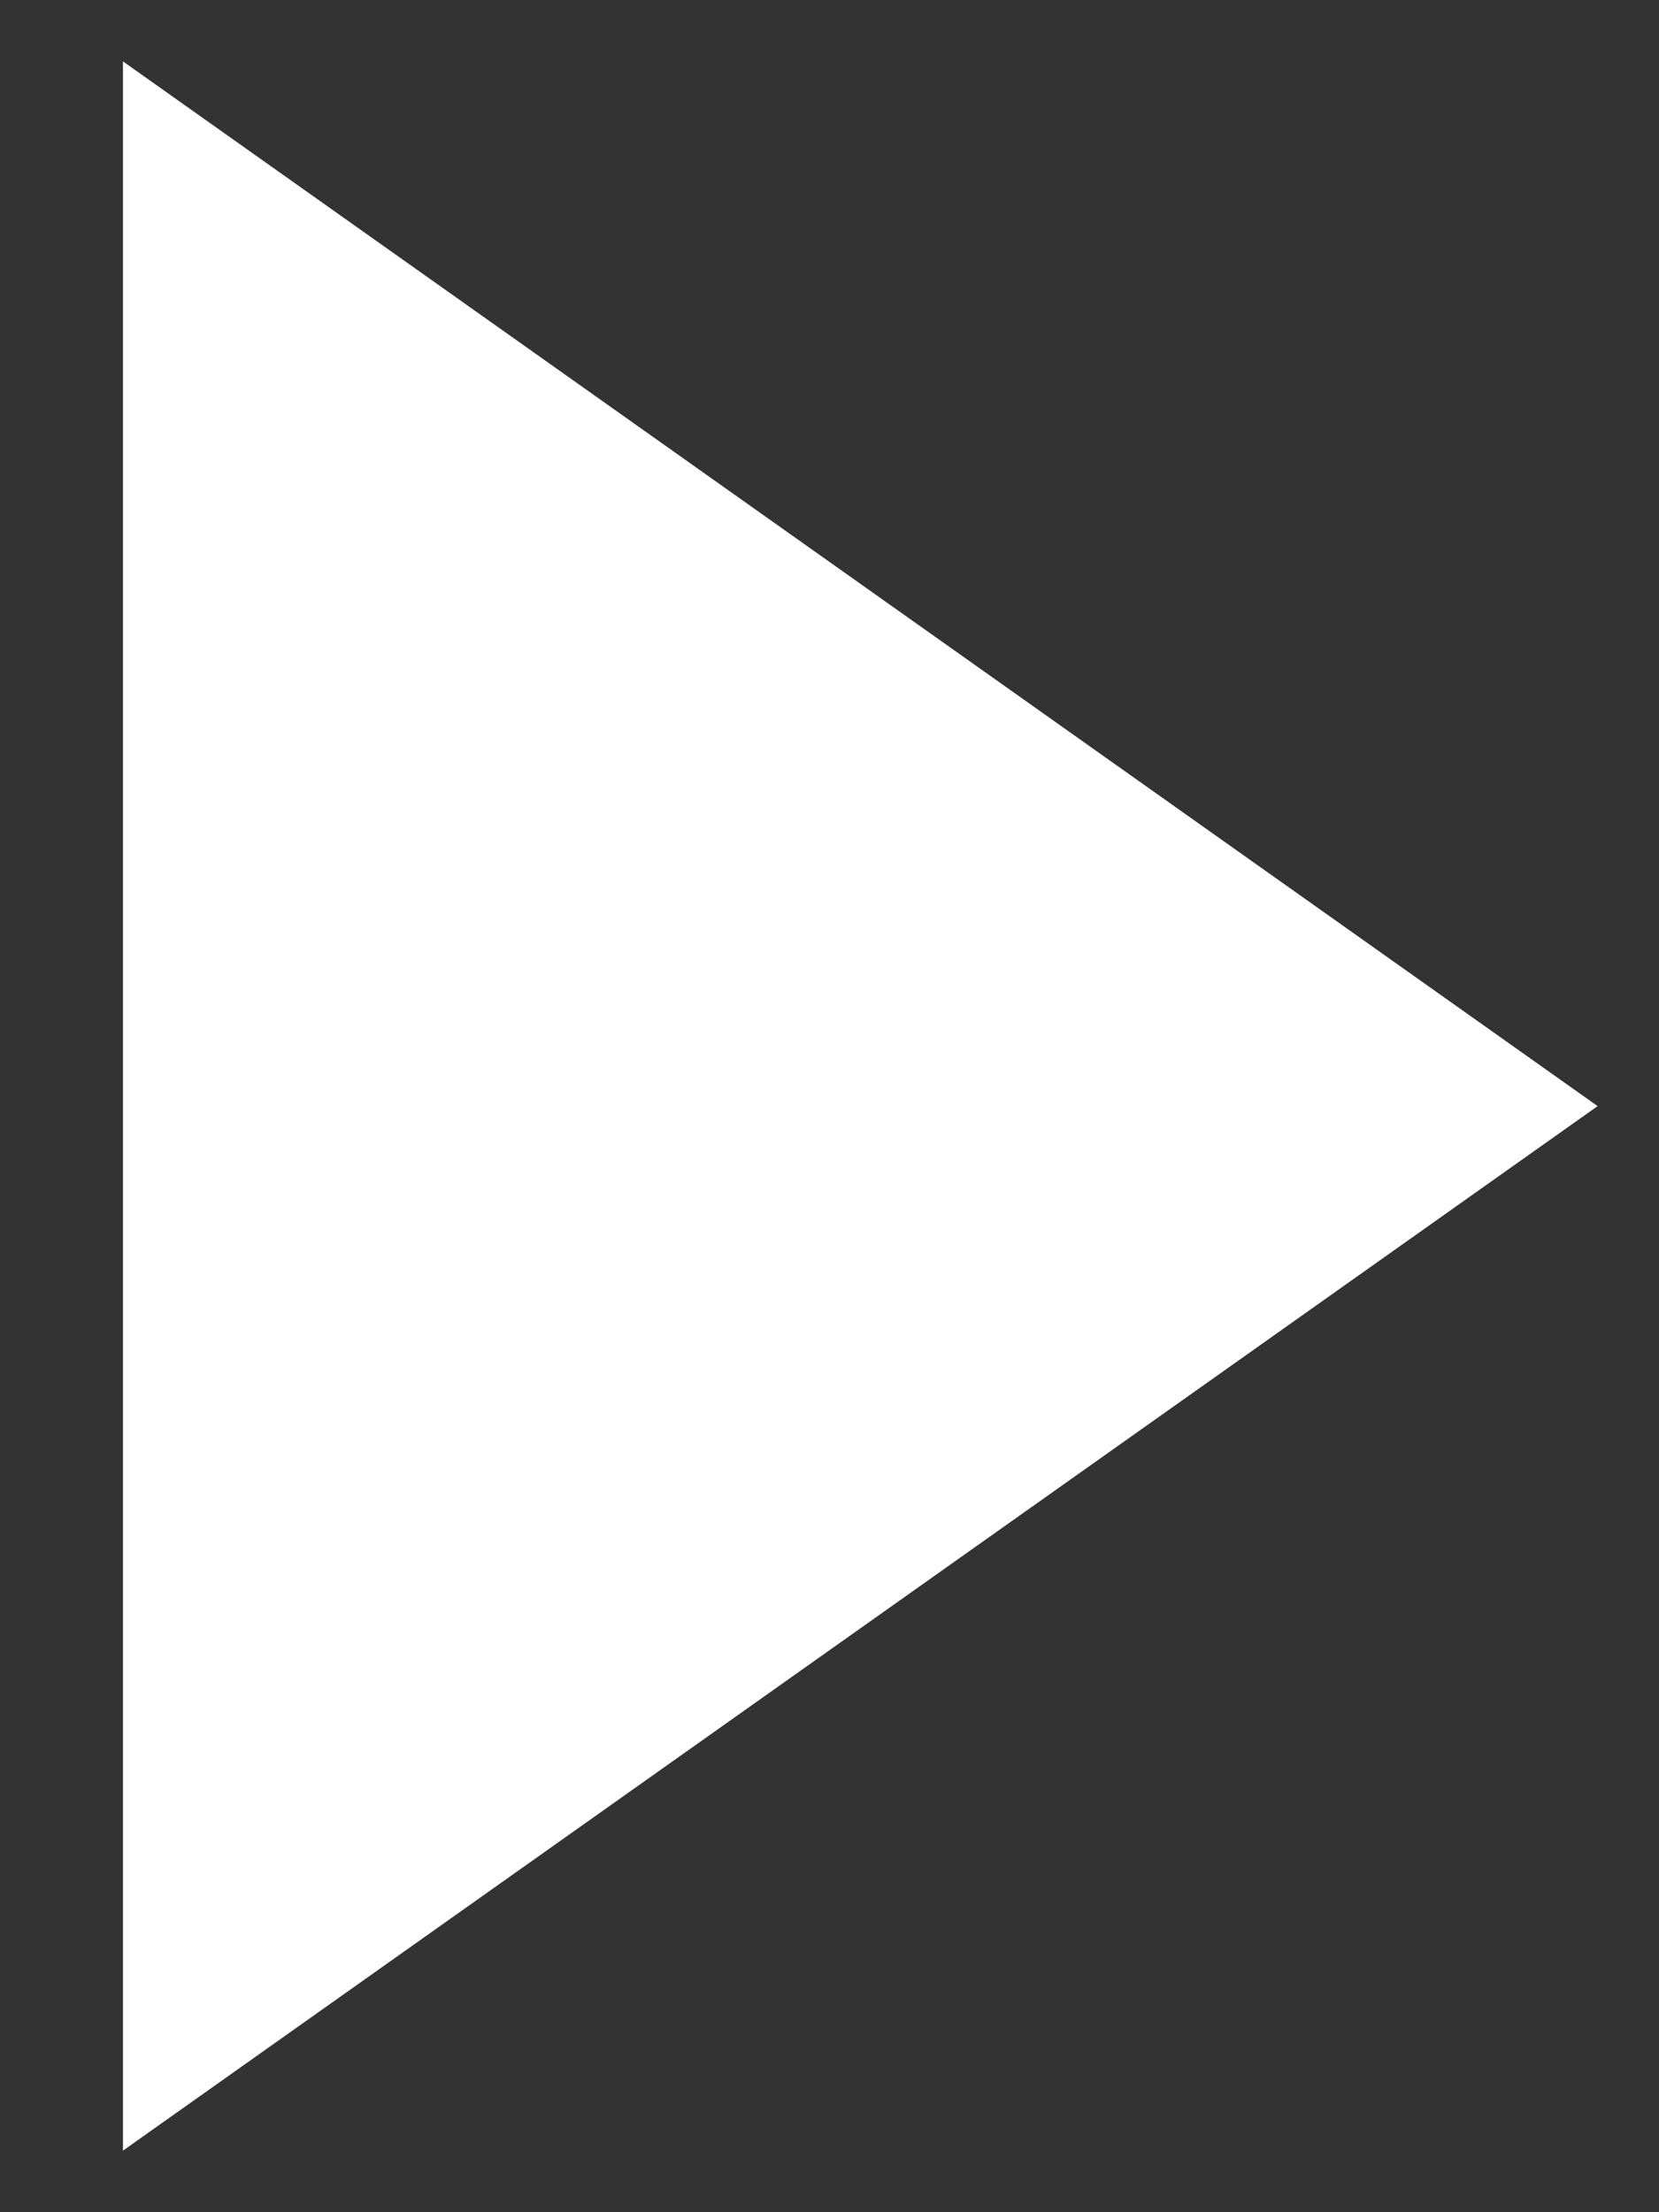 <svg xmlns="http://www.w3.org/2000/svg" width="9" height="12" viewBox="0 0 9 12">
  <rect x="0" y="0" width="9" height="12" fill="#333333" stroke="none"/>
  <polygon fill="#FFF" fill-rule="evenodd" points="673.667 602 679.333 610 668 610" transform="rotate(90 639.167 -28.5)"/>
</svg>
